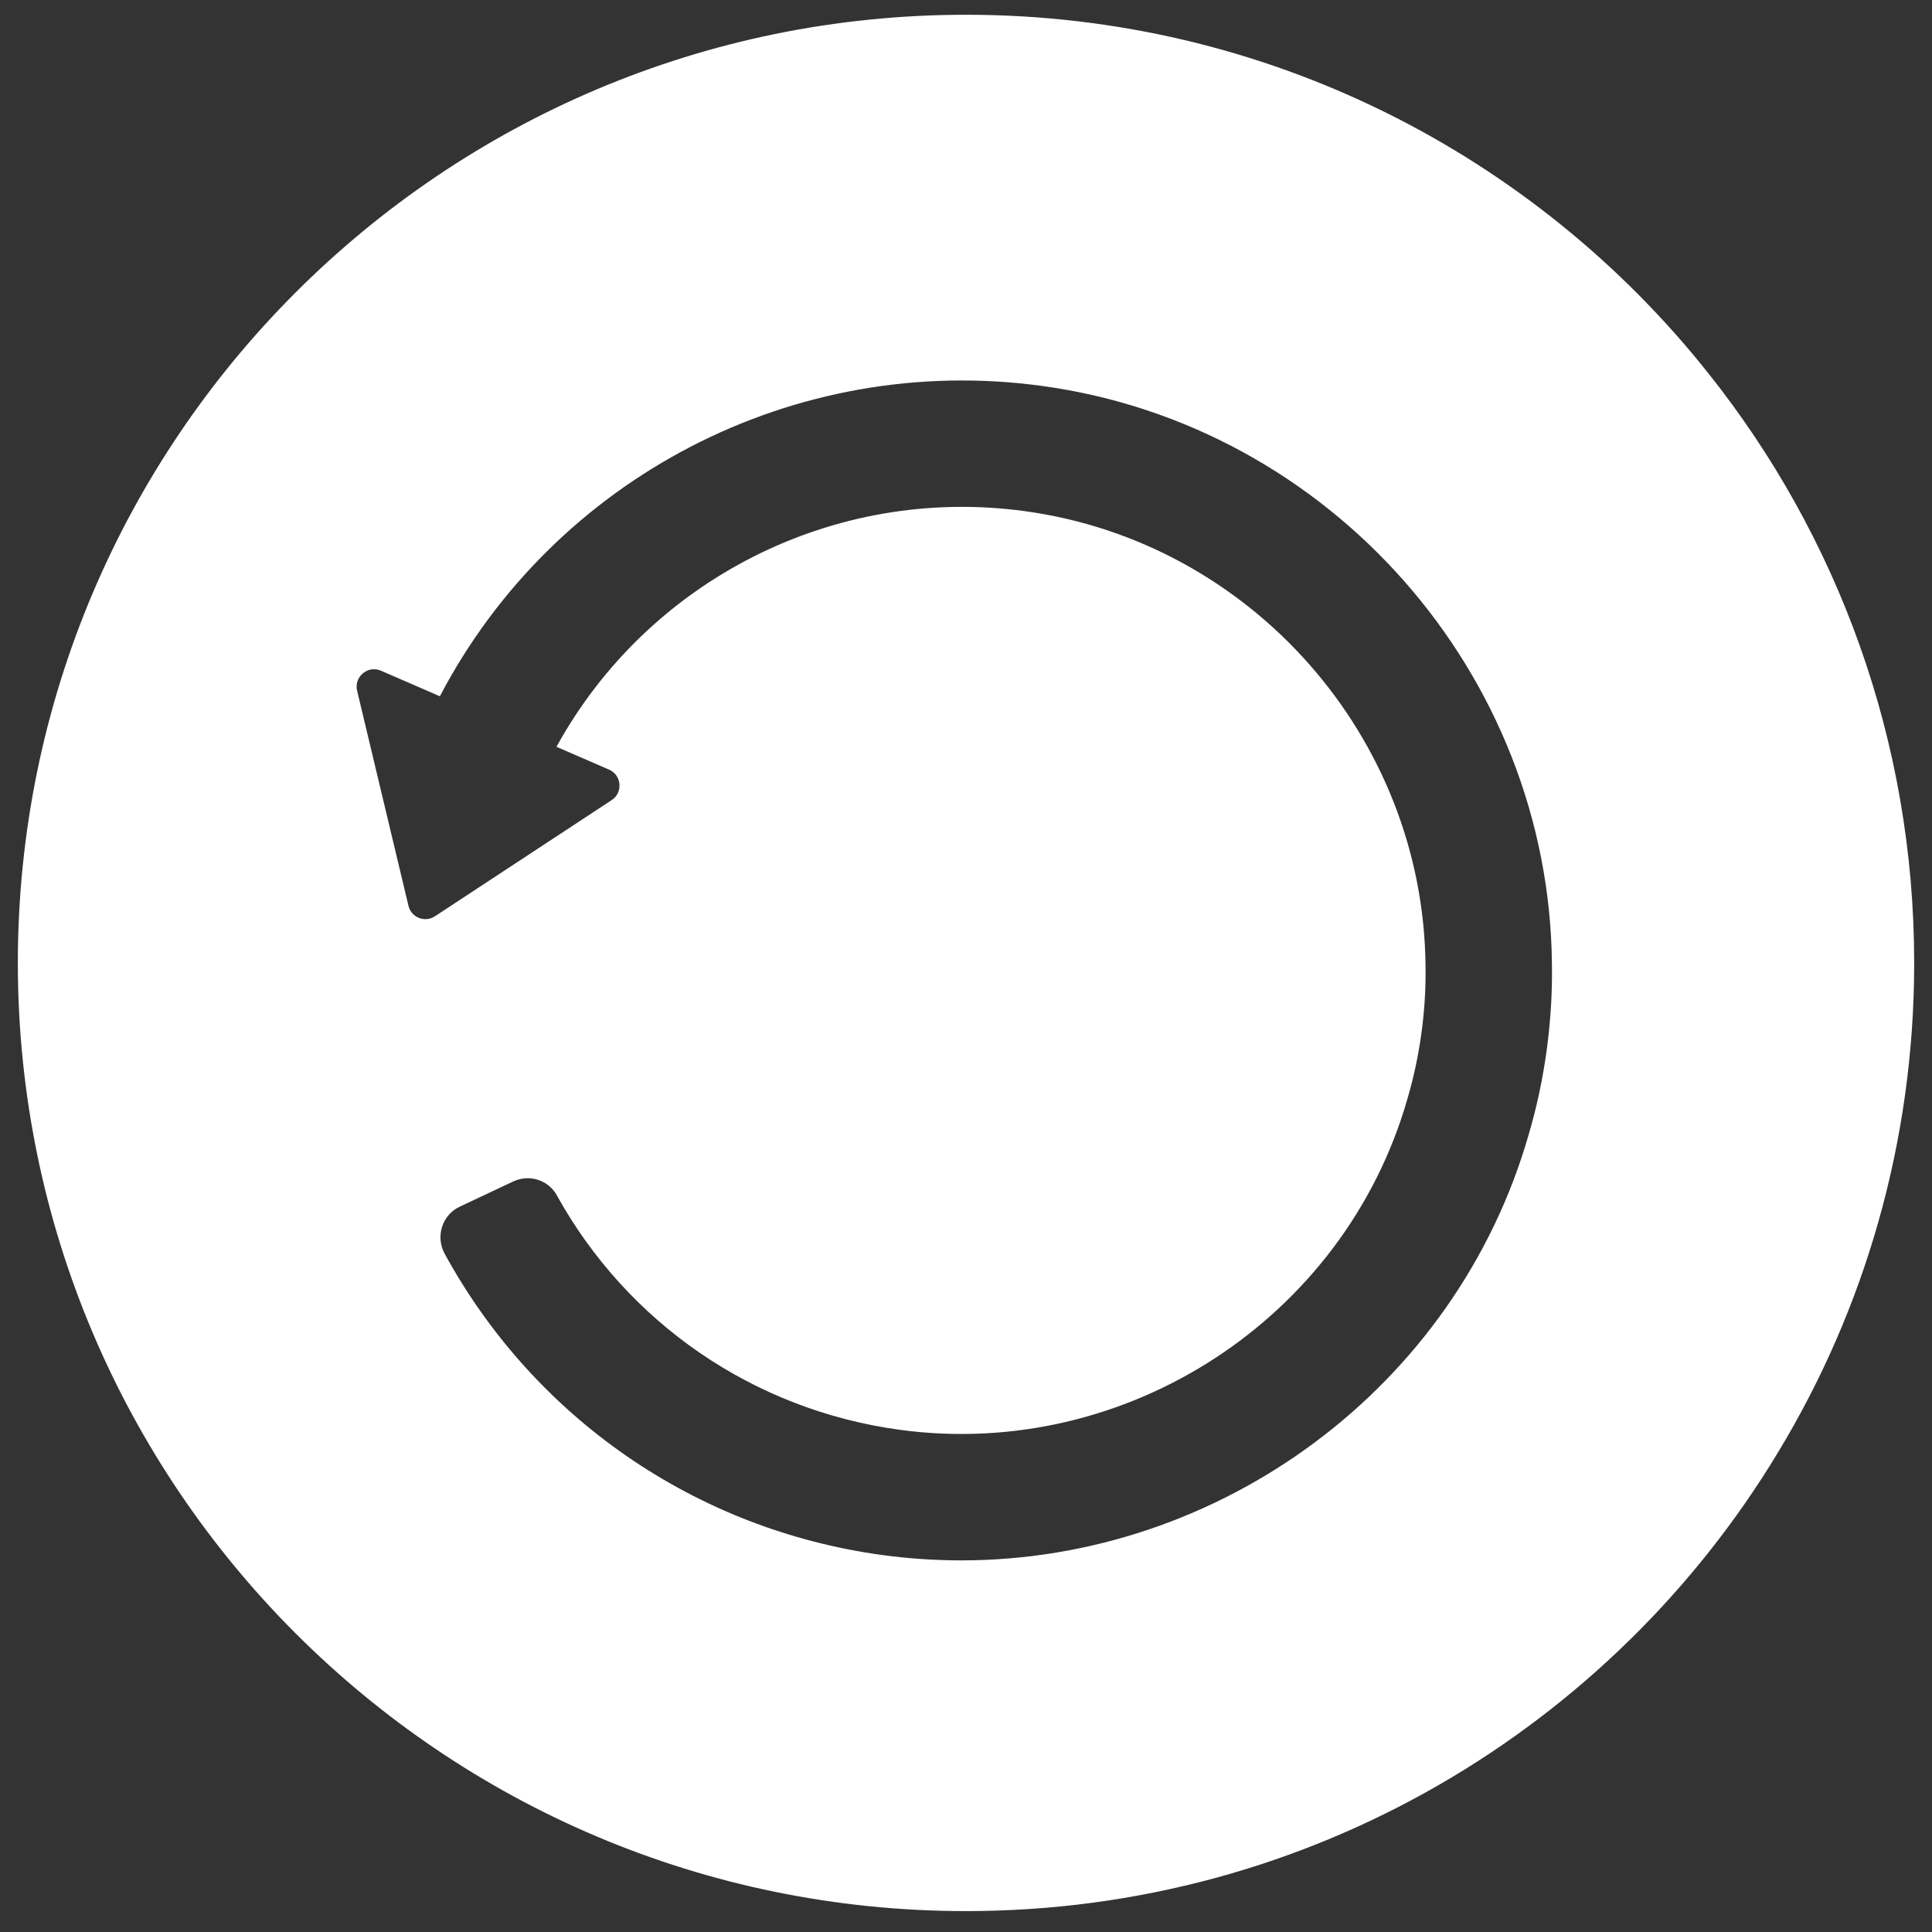 <?xml version="1.0" encoding="UTF-8"?>
<svg width="72px" height="72px" viewBox="0 0 72 72" version="1.1" xmlns="http://www.w3.org/2000/svg" xmlns:xlink="http://www.w3.org/1999/xlink">
    <rect x="0" y="0" width="72" height="72" fill="#333333" stroke="none"/>
    <!-- Generator: Sketch 45 (43475) - http://www.bohemiancoding.com/sketch -->
    <title>restart</title>
    <desc>Created with Sketch.</desc>
    <defs></defs>
    <g id="Page-1" stroke="none" stroke-width="1" fill="none" fill-rule="evenodd">
        <g id="restart" transform="translate(-0.261, 0.55)" fill-rule="nonzero" fill="#FFFFFF">
            <path d="M63.941,13.38 C57.479,5.23 47.475,0 36.262,0 C16.749,0 0.926,15.823 0.926,35.336 C0.926,54.849 16.749,70.671 36.262,70.671 C49.1,70.671 60.337,63.824 66.517,53.585 C69.744,48.261 71.597,42.01 71.597,35.336 C71.597,27.044 68.739,19.411 63.941,13.38 Z M57.901,38.589 C57.754,39.669 57.528,40.729 57.228,41.74 C54.517,51.175 45.723,57.601 36.082,57.601 C35.11,57.601 34.129,57.536 33.144,57.402 C26.183,56.452 20.179,52.293 16.834,46.177 C16.483,45.535 16.734,44.729 17.396,44.418 L19.389,43.479 C19.98,43.201 20.693,43.419 21.009,43.991 C23.646,48.754 28.343,51.991 33.782,52.733 C42.227,53.886 50.358,48.59 52.706,40.419 C52.943,39.618 53.119,38.795 53.234,37.951 C53.349,37.106 53.4,36.266 53.386,35.451 C53.313,26.93 46.892,19.65 38.453,18.499 C31.315,17.523 24.402,21.09 20.999,27.281 L22.936,28.122 C23.435,28.318 23.495,29 23.038,29.28 L16.453,33.608 C16.084,33.834 15.602,33.643 15.488,33.226 L13.575,25.214 C13.433,24.698 13.941,24.241 14.439,24.437 L16.654,25.398 C20.907,17.275 29.854,12.572 39.089,13.832 C49.831,15.297 58.003,24.566 58.097,35.392 C58.114,36.426 58.048,37.508 57.901,38.589 Z" id="Shape"></path>
        </g>
    </g>
</svg>